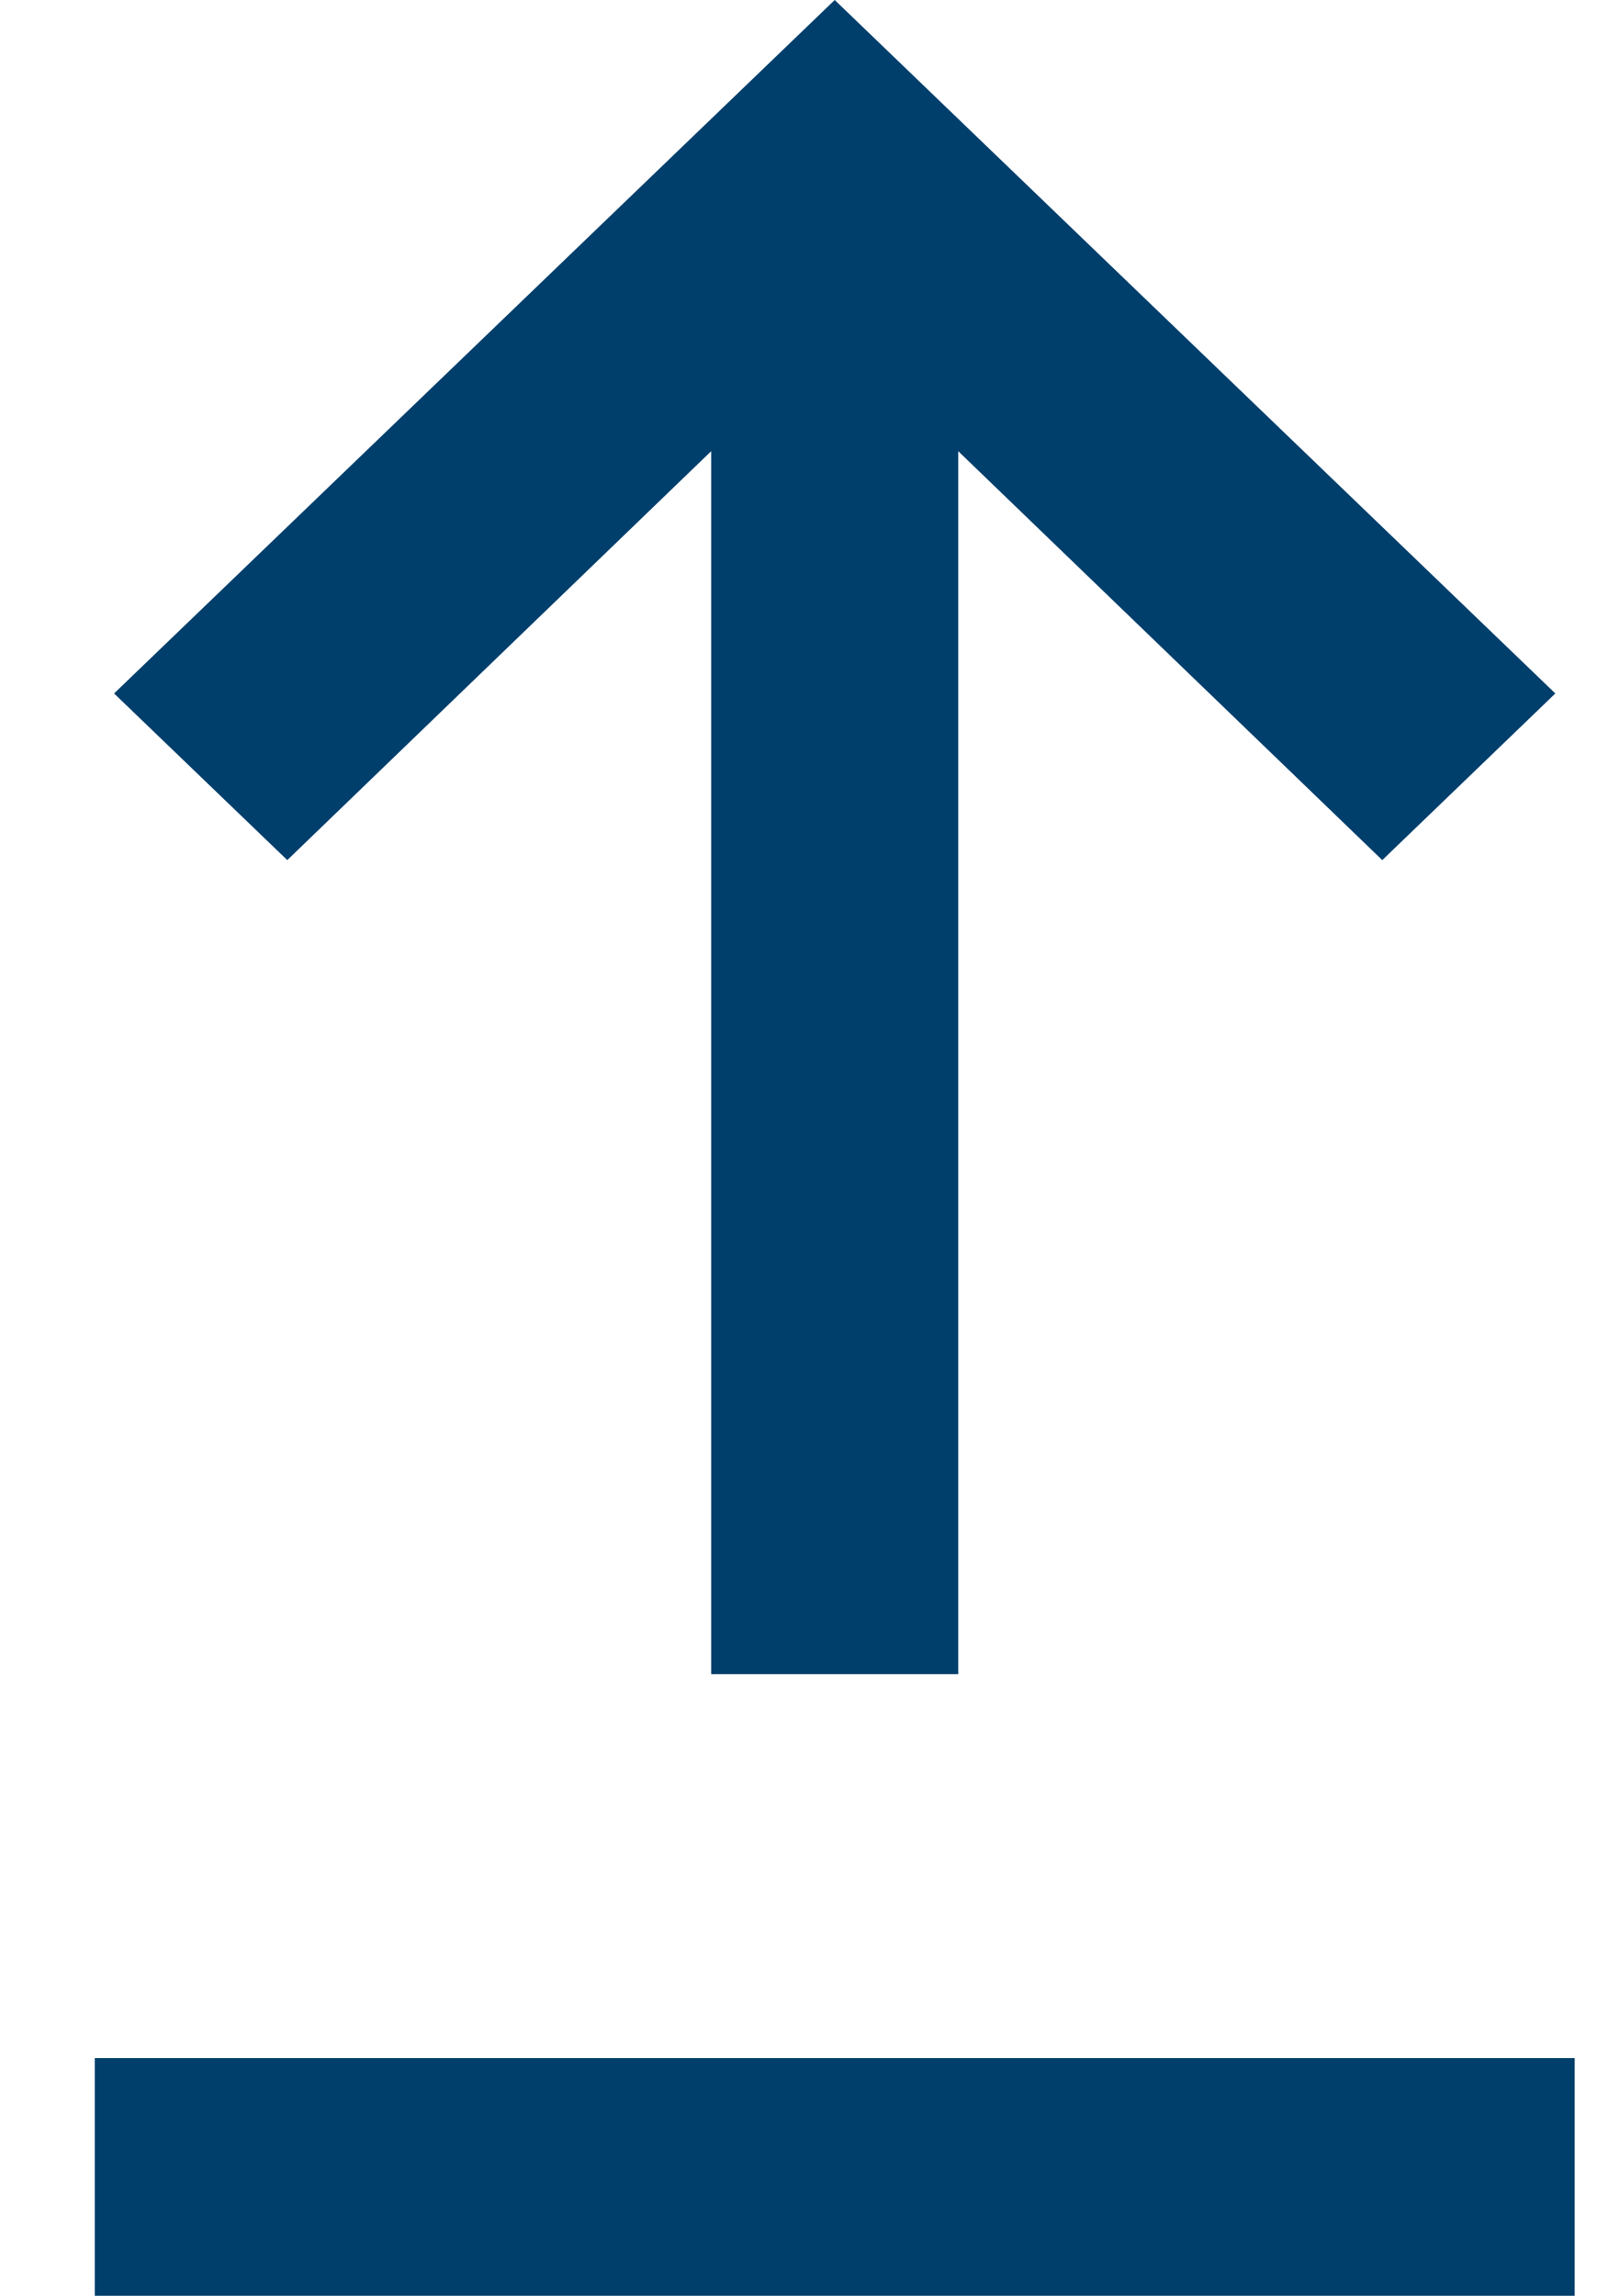 <svg width="12" height="17" viewBox="0 0 12 17" fill="none" xmlns="http://www.w3.org/2000/svg">
<path d="M0.702 17V15.24H11.664V17H0.702ZM5.268 12.397V3.341L2.128 6.369L0.845 5.135L6.183 0L11.521 5.135L10.239 6.369L7.098 3.341V12.397H5.268Z" fill="#003F6C"/>
</svg>
